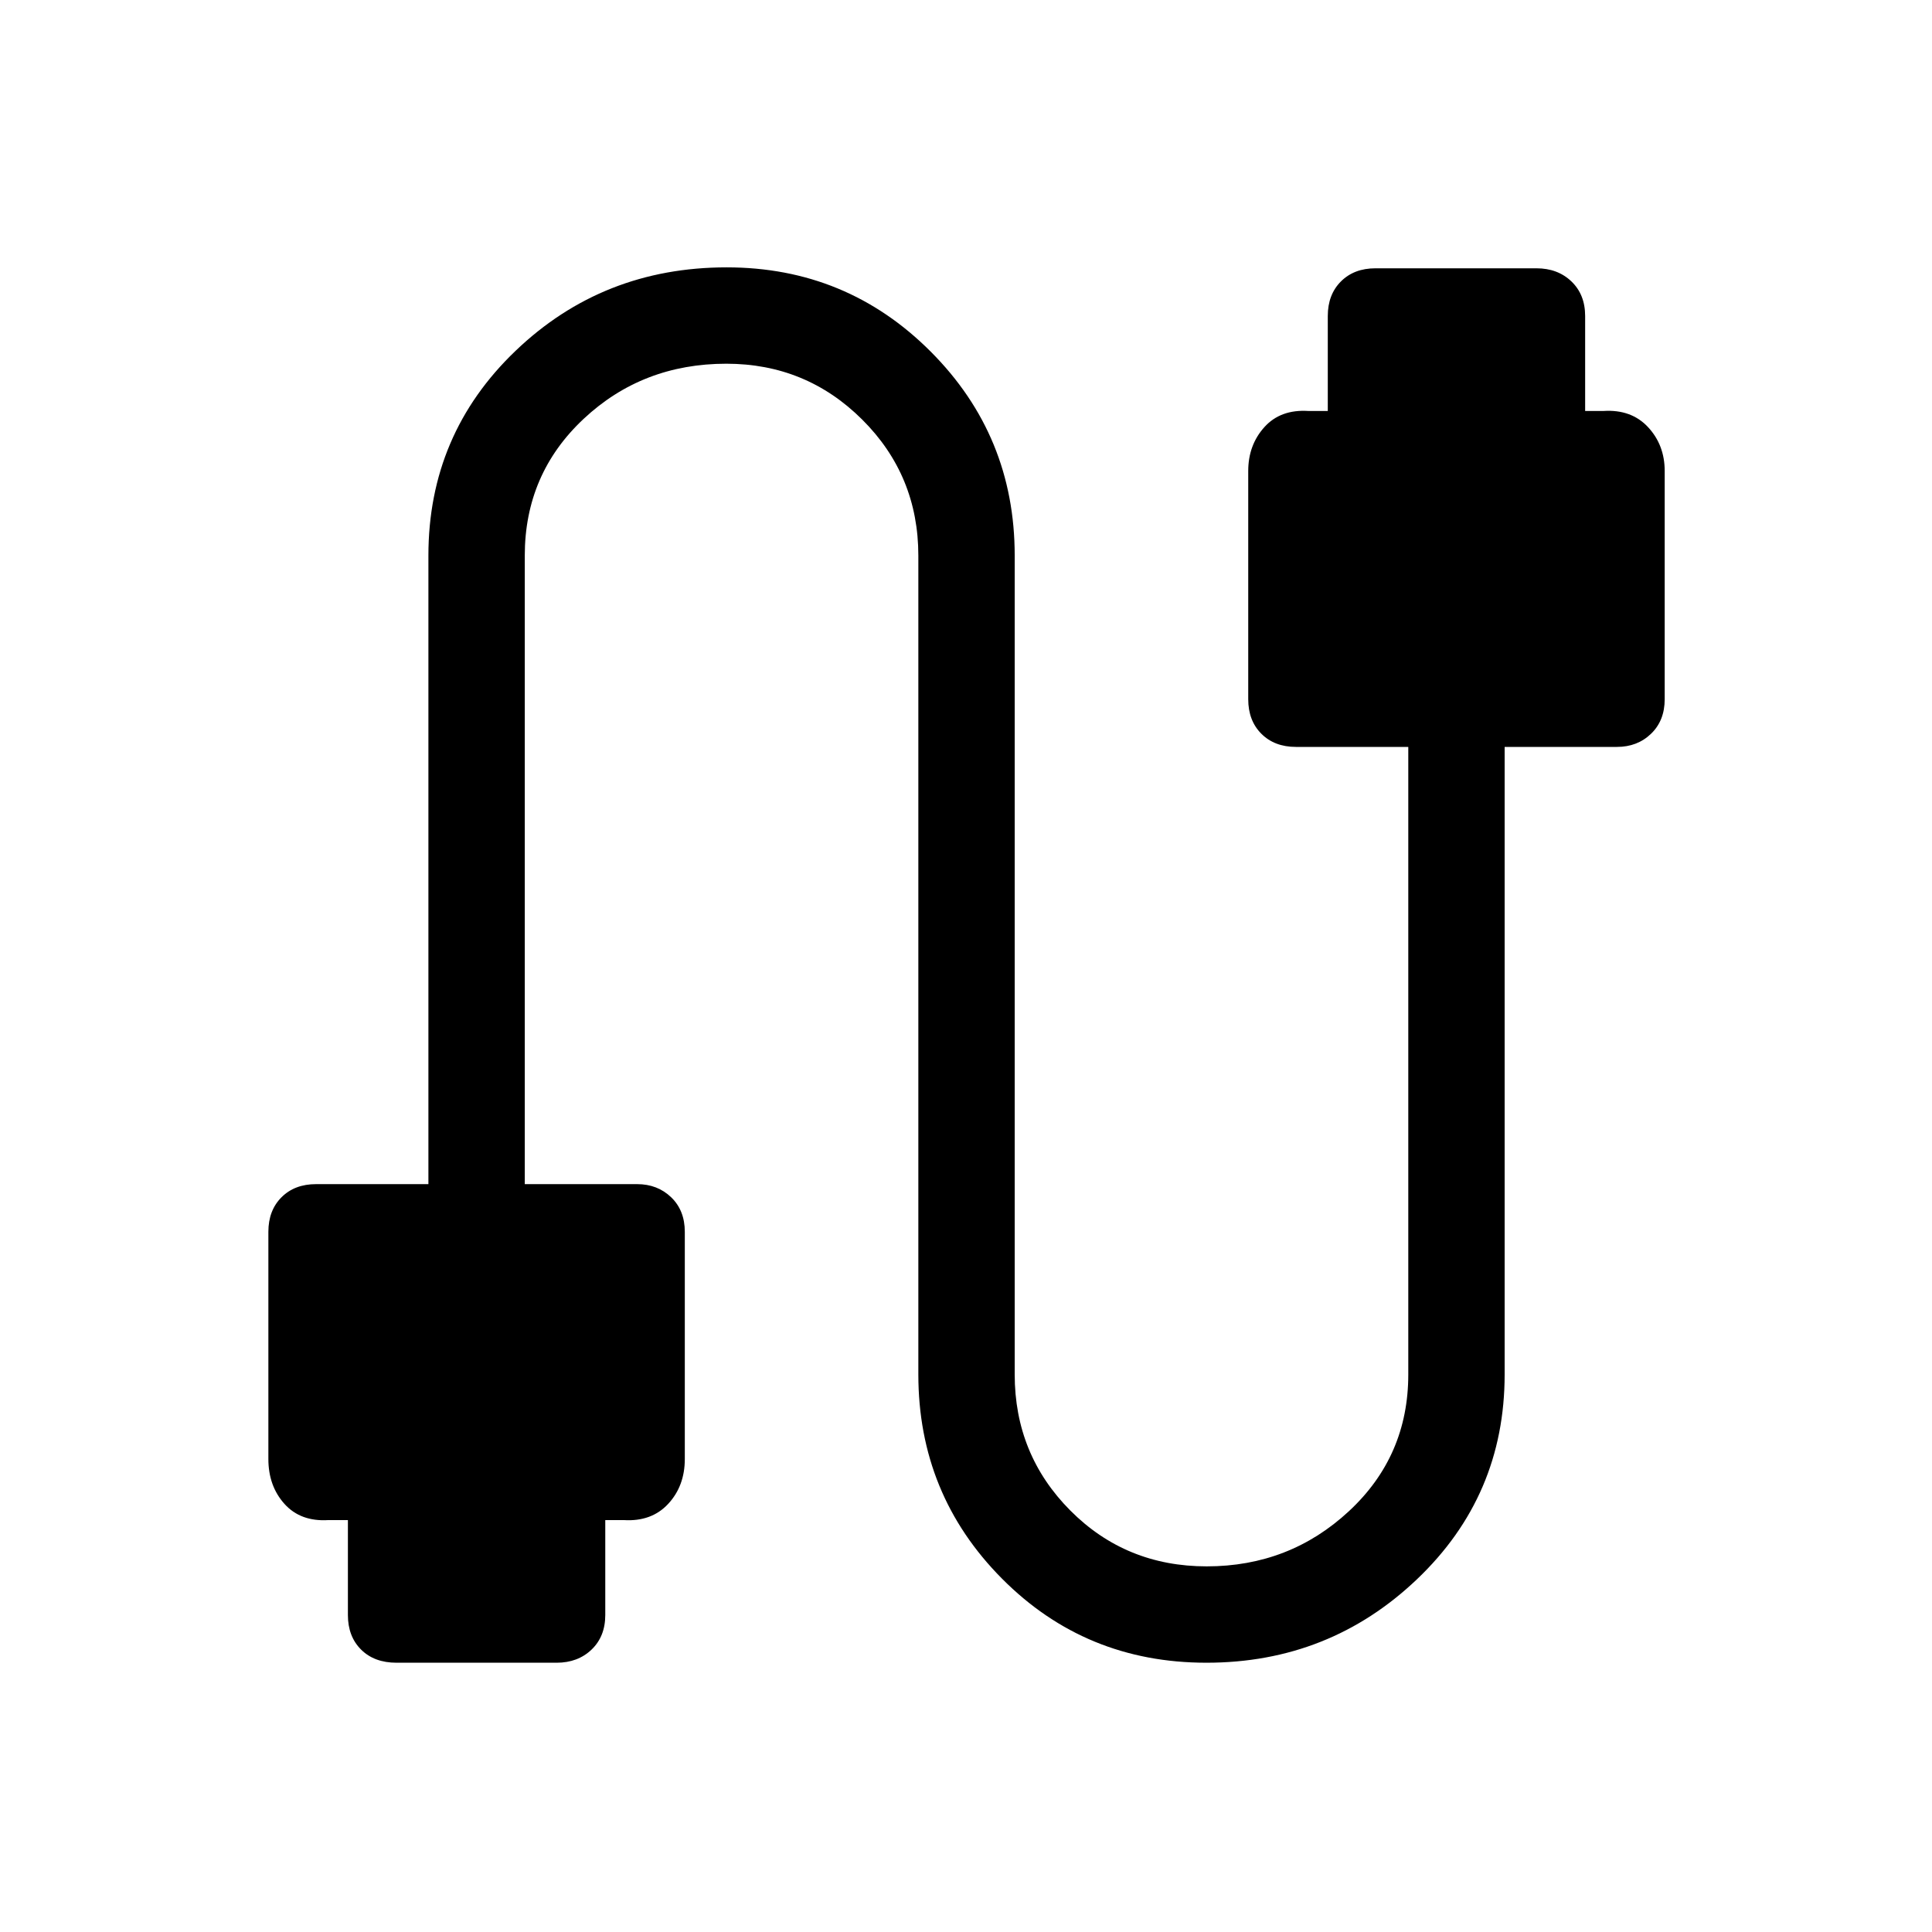 <svg xmlns="http://www.w3.org/2000/svg" height="40" viewBox="0 -960 960 960" width="40"><path d="M197.05-133.8q-11.07 0-17.62-6.52-6.56-6.53-6.56-17.18v-47.18h-9.69q-13.82.86-21.83-8.04-8-8.91-8-22.32v-112.87q0-10.65 6.53-17.18 6.52-6.52 17.17-6.52h55.82v-312.31q0-60.29 43.31-101.76 43.3-41.47 104.9-41.47 59.59 0 101.36 41.84 41.76 41.84 41.76 101.39v406.89q0 39.81 27.62 67.58 27.62 27.77 67.79 27.77 41.13 0 70.65-27.4 29.51-27.39 29.51-67.95v-311.83h-55.82q-10.65 0-17.18-6.53-6.53-6.53-6.53-17.17v-113.4q0-12.89 8.01-21.79 8.01-8.9 21.83-8.04h9.69v-47.18q0-10.65 6.53-17.18 6.53-6.53 17.17-6.53h80q10.55 0 17.37 6.53 6.81 6.53 6.81 17.18v47.18h9.17q13.82-.86 22.09 8.04 8.27 8.9 8.27 21.79v113.4q0 10.64-6.79 17.17-6.79 6.53-16.92 6.53h-55.82v311.83q0 60.29-43.56 101.76-43.57 41.47-104.64 41.47-60.12 0-101.62-41.84-41.51-41.84-41.51-101.39v-406.89q0-39.81-27.88-67.58-27.88-27.77-67.53-27.77-41.65 0-70.9 27.4-29.25 27.39-29.25 67.95v312.31h55.82q10.12 0 16.91 6.52 6.79 6.53 6.79 17.18v112.87q0 13.41-8.27 22.32-8.27 8.9-22.09 8.04h-9.16v47.18q0 10.65-6.82 17.18-6.82 6.52-17.36 6.52h-79.53Z"/></svg>